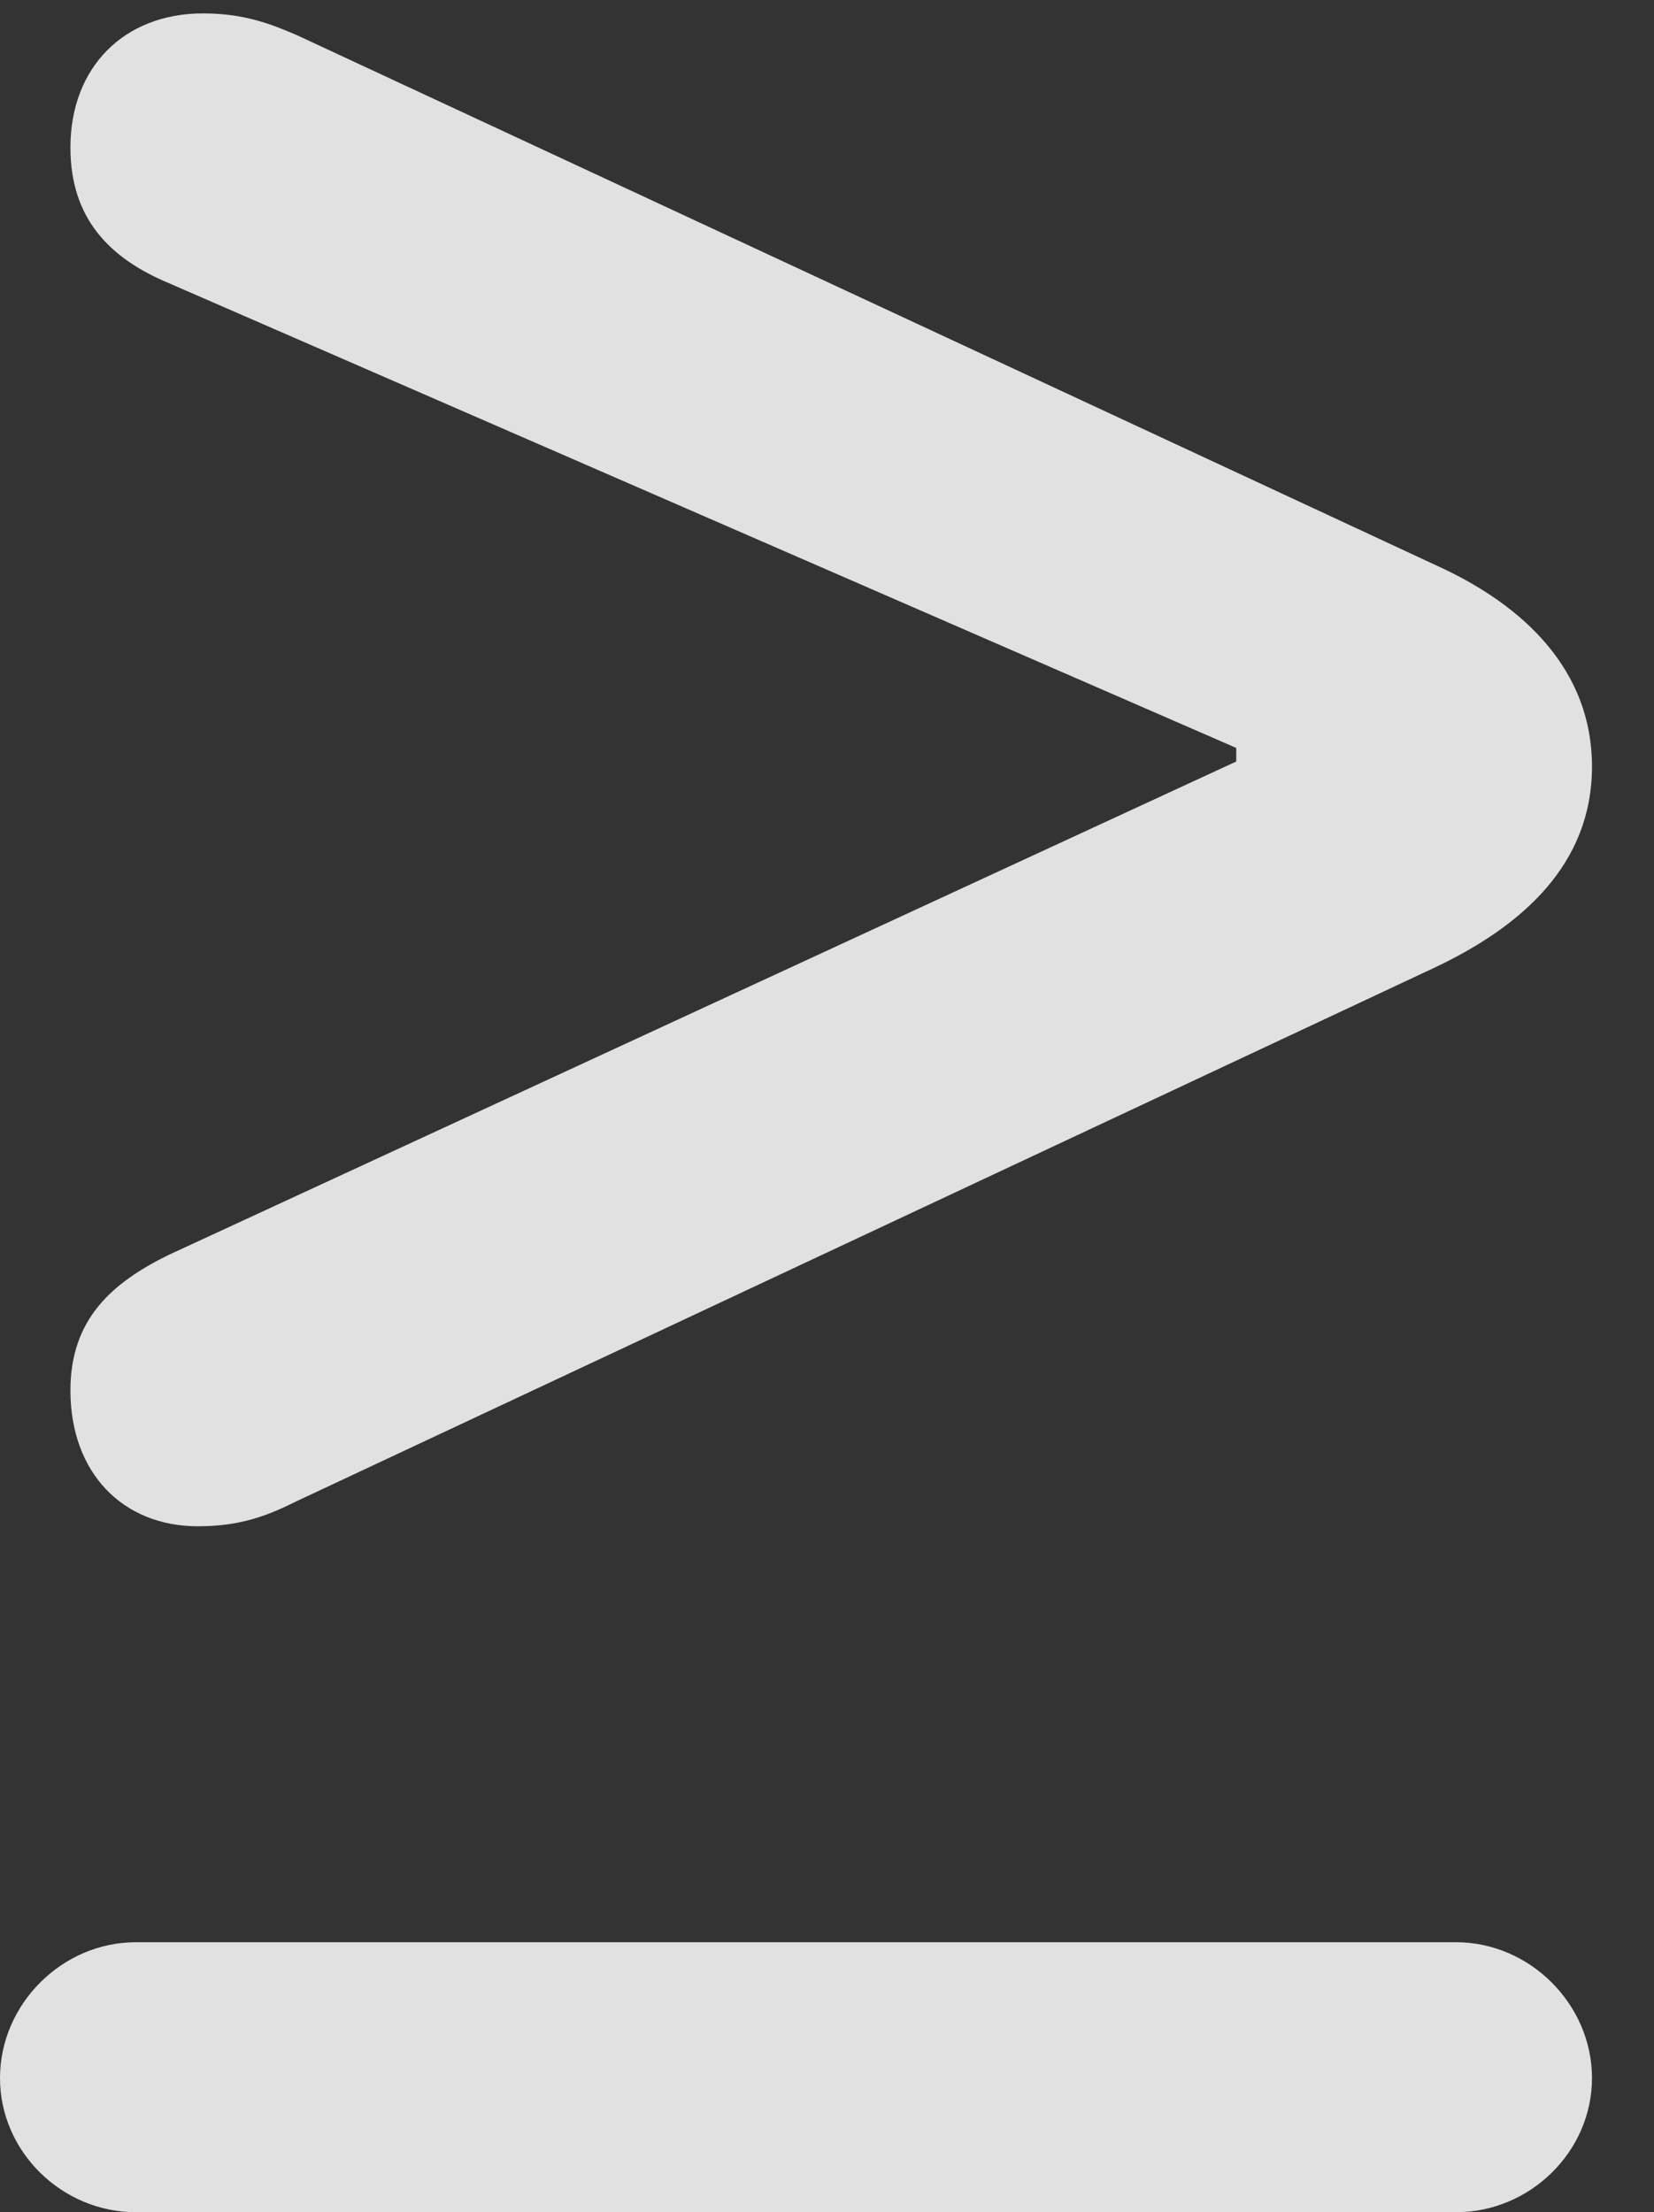 <?xml version="1.0" encoding="UTF-8"?>
<!--Generator: Apple Native CoreSVG 326-->
<!DOCTYPE svg
PUBLIC "-//W3C//DTD SVG 1.1//EN"
       "http://www.w3.org/Graphics/SVG/1.1/DTD/svg11.dtd">
<svg version="1.1" xmlns="http://www.w3.org/2000/svg" xmlns:xlink="http://www.w3.org/1999/xlink" viewBox="0 0 9.629 12.881">
 <rect x="0" y="0" width="9.629" height="12.881" fill="#333333" stroke="none"/>
 <g>
  <rect height="12.881" opacity="0" width="9.629" x="0" y="0"/>
  <path d="M9.268 12.1C9.268 11.67 8.906 11.309 8.477 11.309L0.791 11.309C0.361 11.309 0 11.67 0 12.1C0 12.529 0.361 12.881 0.791 12.881L8.477 12.881C8.906 12.881 9.268 12.529 9.268 12.1ZM1.152 8.887C1.396 8.887 1.553 8.828 1.729 8.74L8.35 5.635C8.867 5.391 9.268 5.029 9.268 4.463C9.268 3.906 8.877 3.525 8.359 3.291L1.729 0.205C1.572 0.137 1.416 0.078 1.182 0.078C0.723 0.078 0.41 0.391 0.41 0.859C0.41 1.27 0.635 1.504 0.986 1.65L7.197 4.355L7.197 4.434L0.986 7.305C0.645 7.471 0.41 7.686 0.41 8.096C0.41 8.574 0.713 8.887 1.152 8.887Z" fill="white" fill-opacity="0.85"/>
 </g>
</svg>
